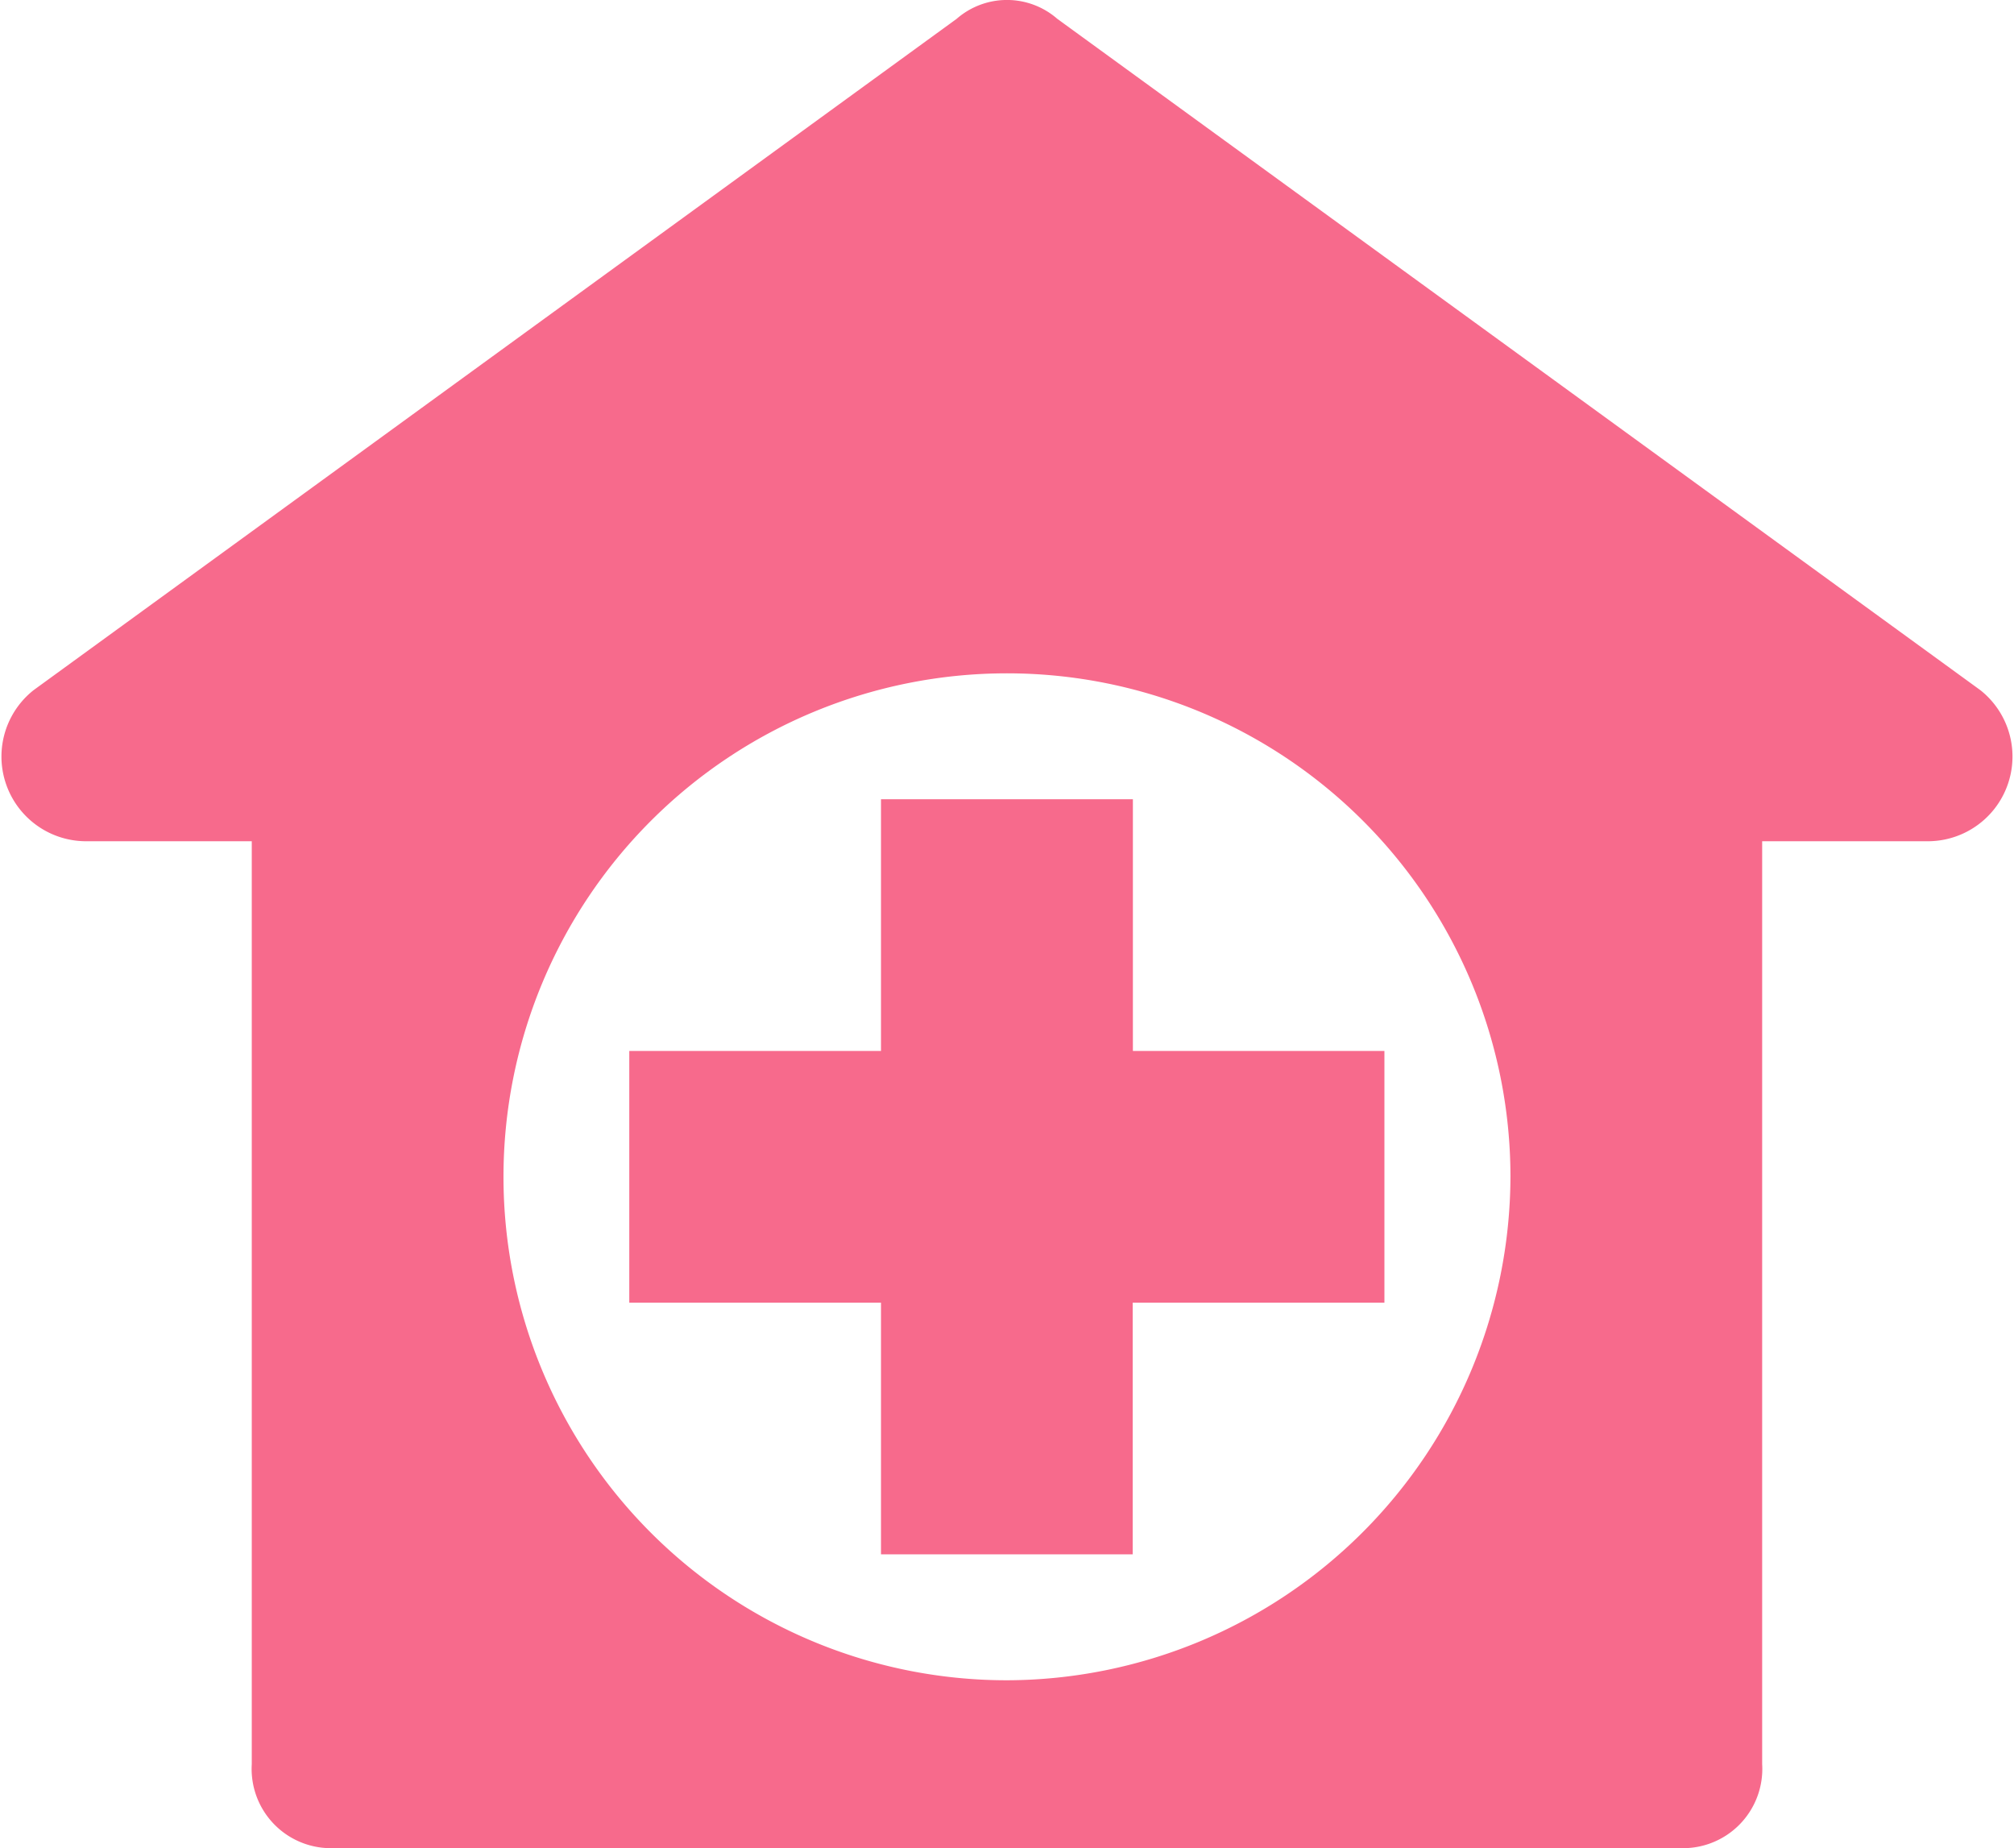 <svg xmlns="http://www.w3.org/2000/svg" width="32.677" height="29.986" viewBox="0 0 32.677 29.986">
  <g id="hospital_activate" transform="translate(0 -21.085)">
    <g id="Grupo_37" data-name="Grupo 37" transform="translate(0 21.085)">
      <g id="Grupo_36" data-name="Grupo 36" transform="translate(0 0)">
        <path id="Trazado_111" data-name="Trazado 111" d="M32.131,32.283,17.155,21.391a1.242,1.242,0,0,0-1.634,0L.545,32.283a1.374,1.374,0,0,0,.817,2.451H4.085V49.709a1.286,1.286,0,0,0,1.361,1.361H27.23a1.286,1.286,0,0,0,1.361-1.361V34.734h2.723A1.374,1.374,0,0,0,32.131,32.283ZM16.338,48.348a8.169,8.169,0,1,1,8.169-8.169A8.193,8.193,0,0,1,16.338,48.348Z" transform="translate(0 -21.085)" fill="#f76a8c"/>
      </g>
    </g>
    <g id="Grupo_39" data-name="Grupo 39" transform="translate(10.212 34.053)">
      <g id="Grupo_38" data-name="Grupo 38">
        <path id="Trazado_112" data-name="Trazado 112" d="M168.187,228.369v-4.084H164.1v4.084h-4.084v4.084H164.1v4.084h4.084v-4.084h4.084v-4.084Z" transform="translate(-160.018 -224.285)" fill="#f76a8c"/>
      </g>
    </g>
  </g>
</svg>
